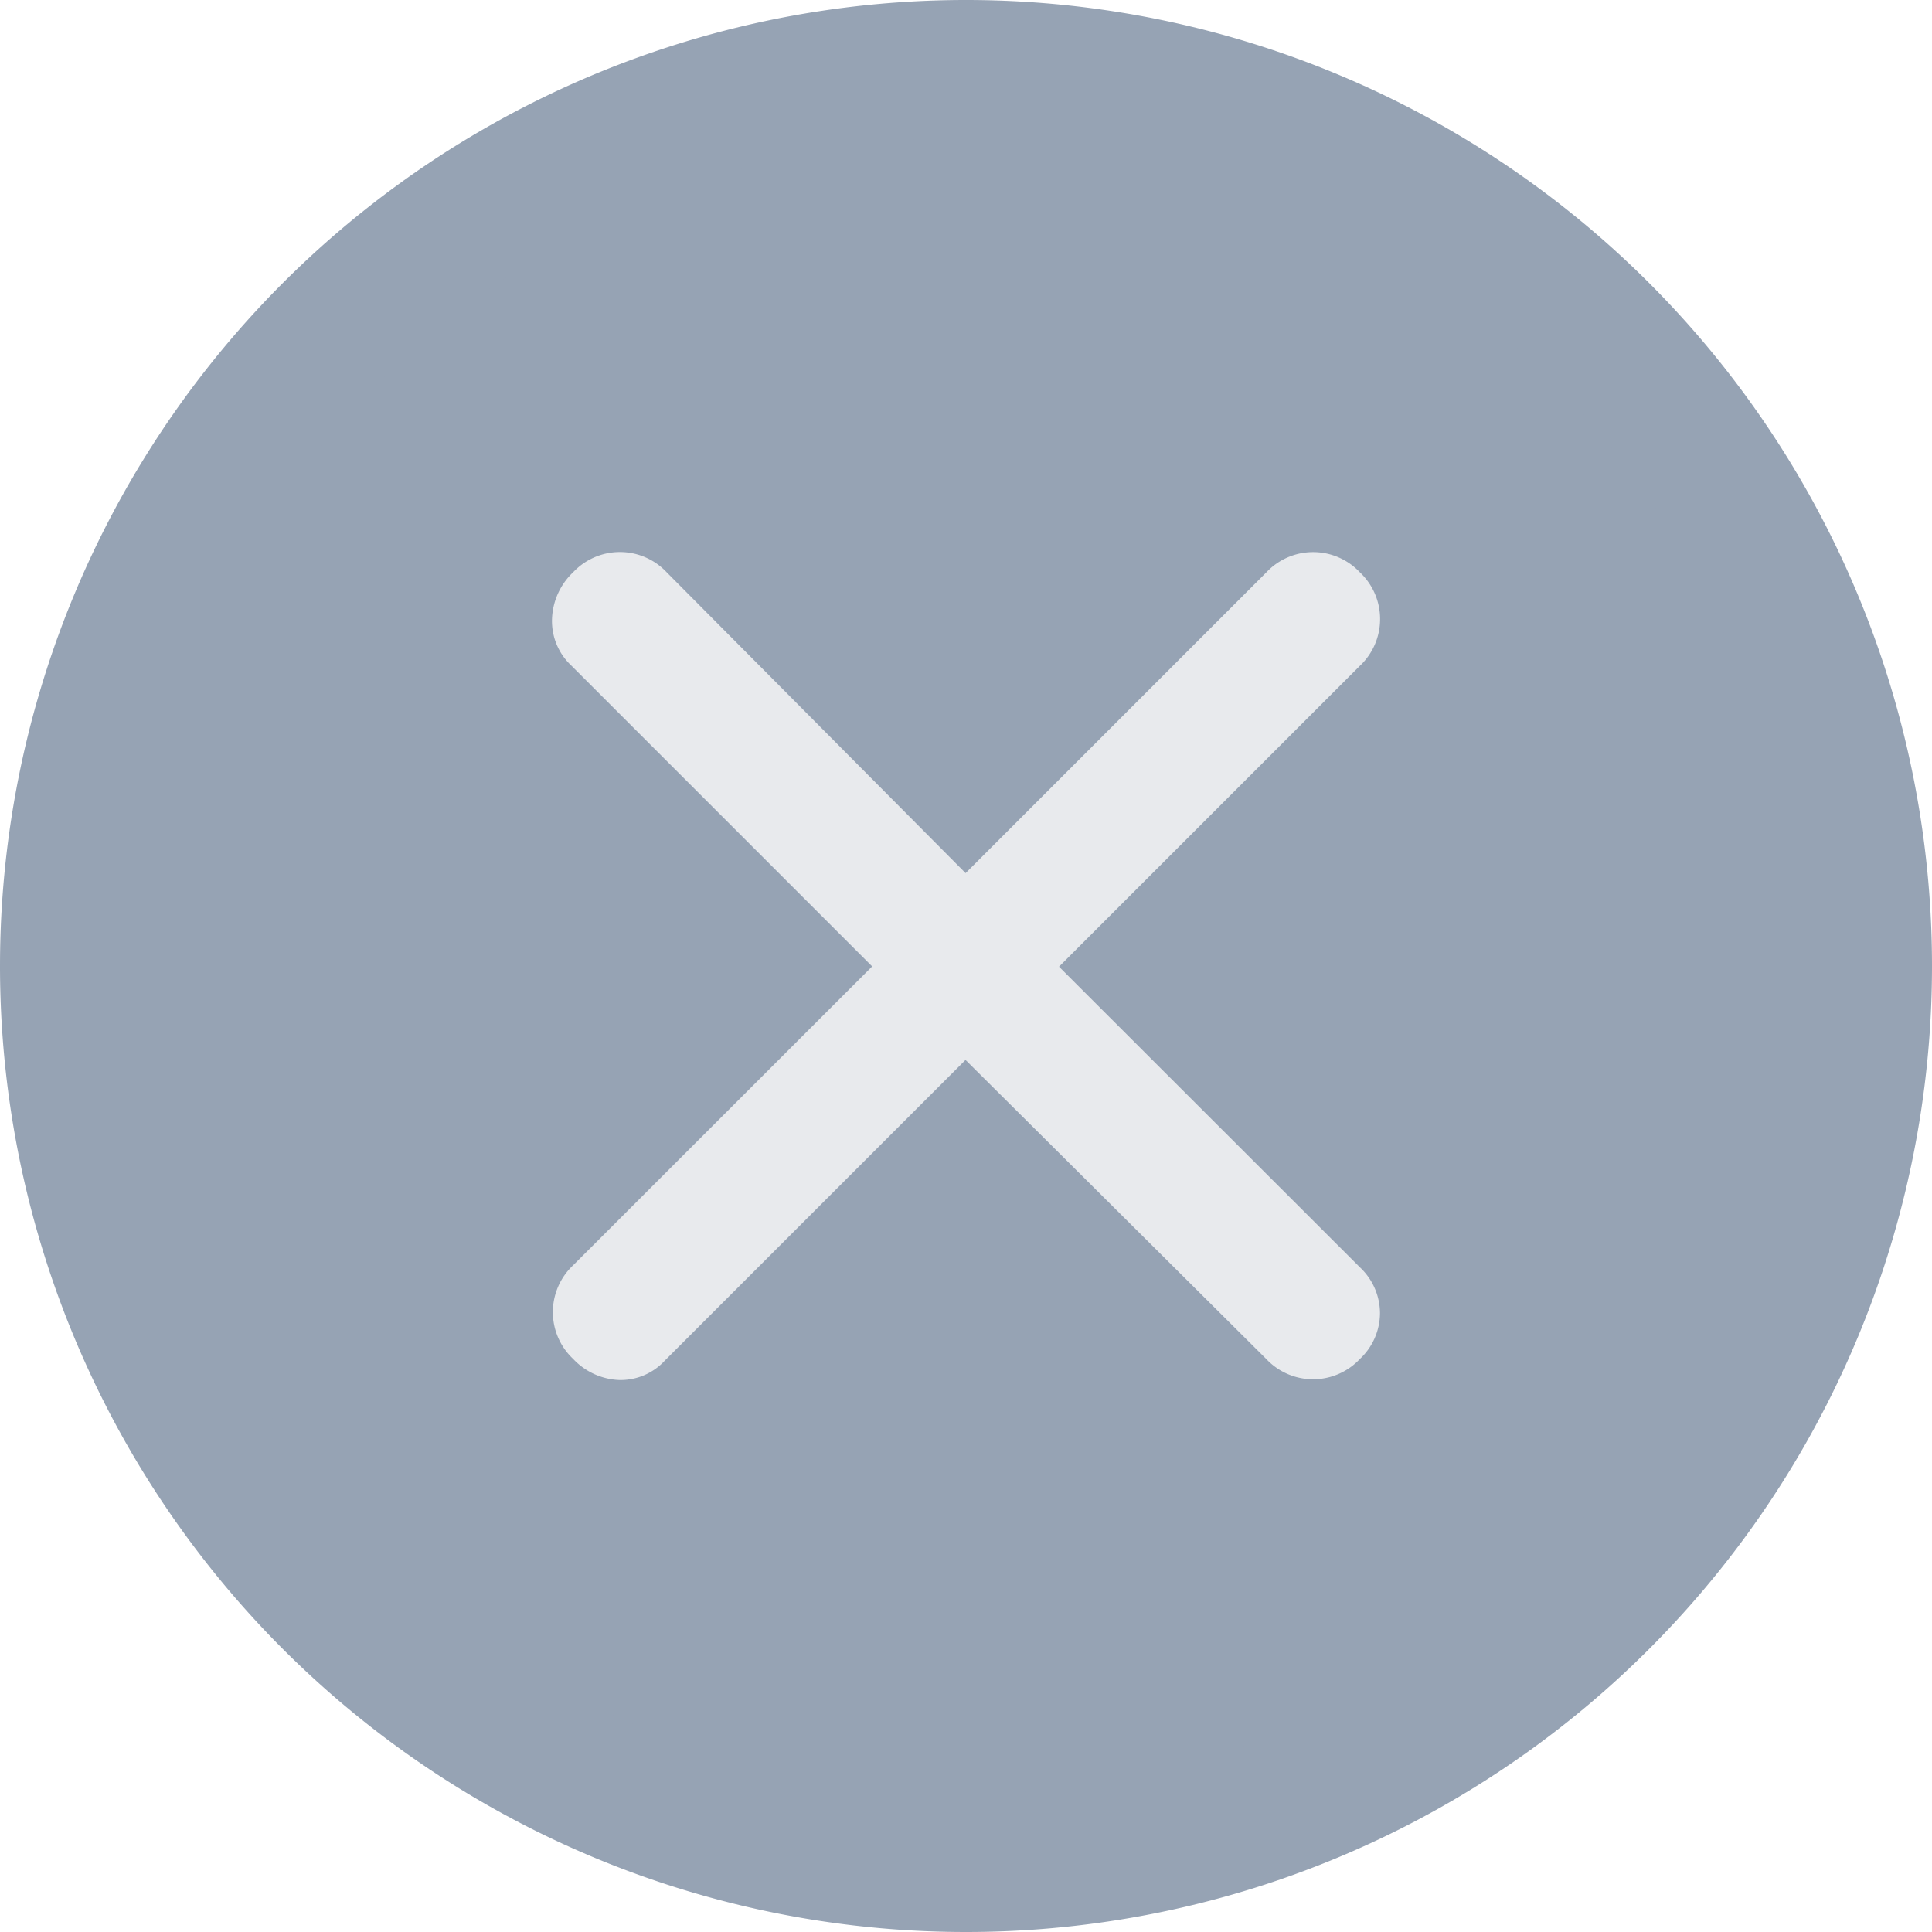 <svg width="14" height="14" fill="none" xmlns="http://www.w3.org/2000/svg"><path d="M7 13A6 6 0 1 0 7 1a6 6 0 0 0 0 12Z" fill="#96A3B4" stroke="#96A3B4" stroke-width="2"/><path d="M10 7a3 3 0 1 0-6 0 3 3 0 0 0 6 0Z" stroke="#96A3B4" stroke-width="6" stroke-dasharray="18.85 100"/><path d="m6.997 7.68-2.18 2.18a.435.435 0 0 1-.332.14.484.484 0 0 1-.332-.153.465.465 0 0 1 0-.678L6.32 7.003l-2.18-2.18A.442.442 0 0 1 4 4.486a.49.49 0 0 1 .153-.339.465.465 0 0 1 .678 0l2.166 2.18 2.18-2.18a.465.465 0 0 1 .677 0 .465.465 0 0 1 0 .678l-2.18 2.18 2.18 2.178a.458.458 0 0 1 .146.333.458.458 0 0 1-.146.332.465.465 0 0 1-.678 0L6.996 7.68Z" fill="#E8EAED"/></svg>